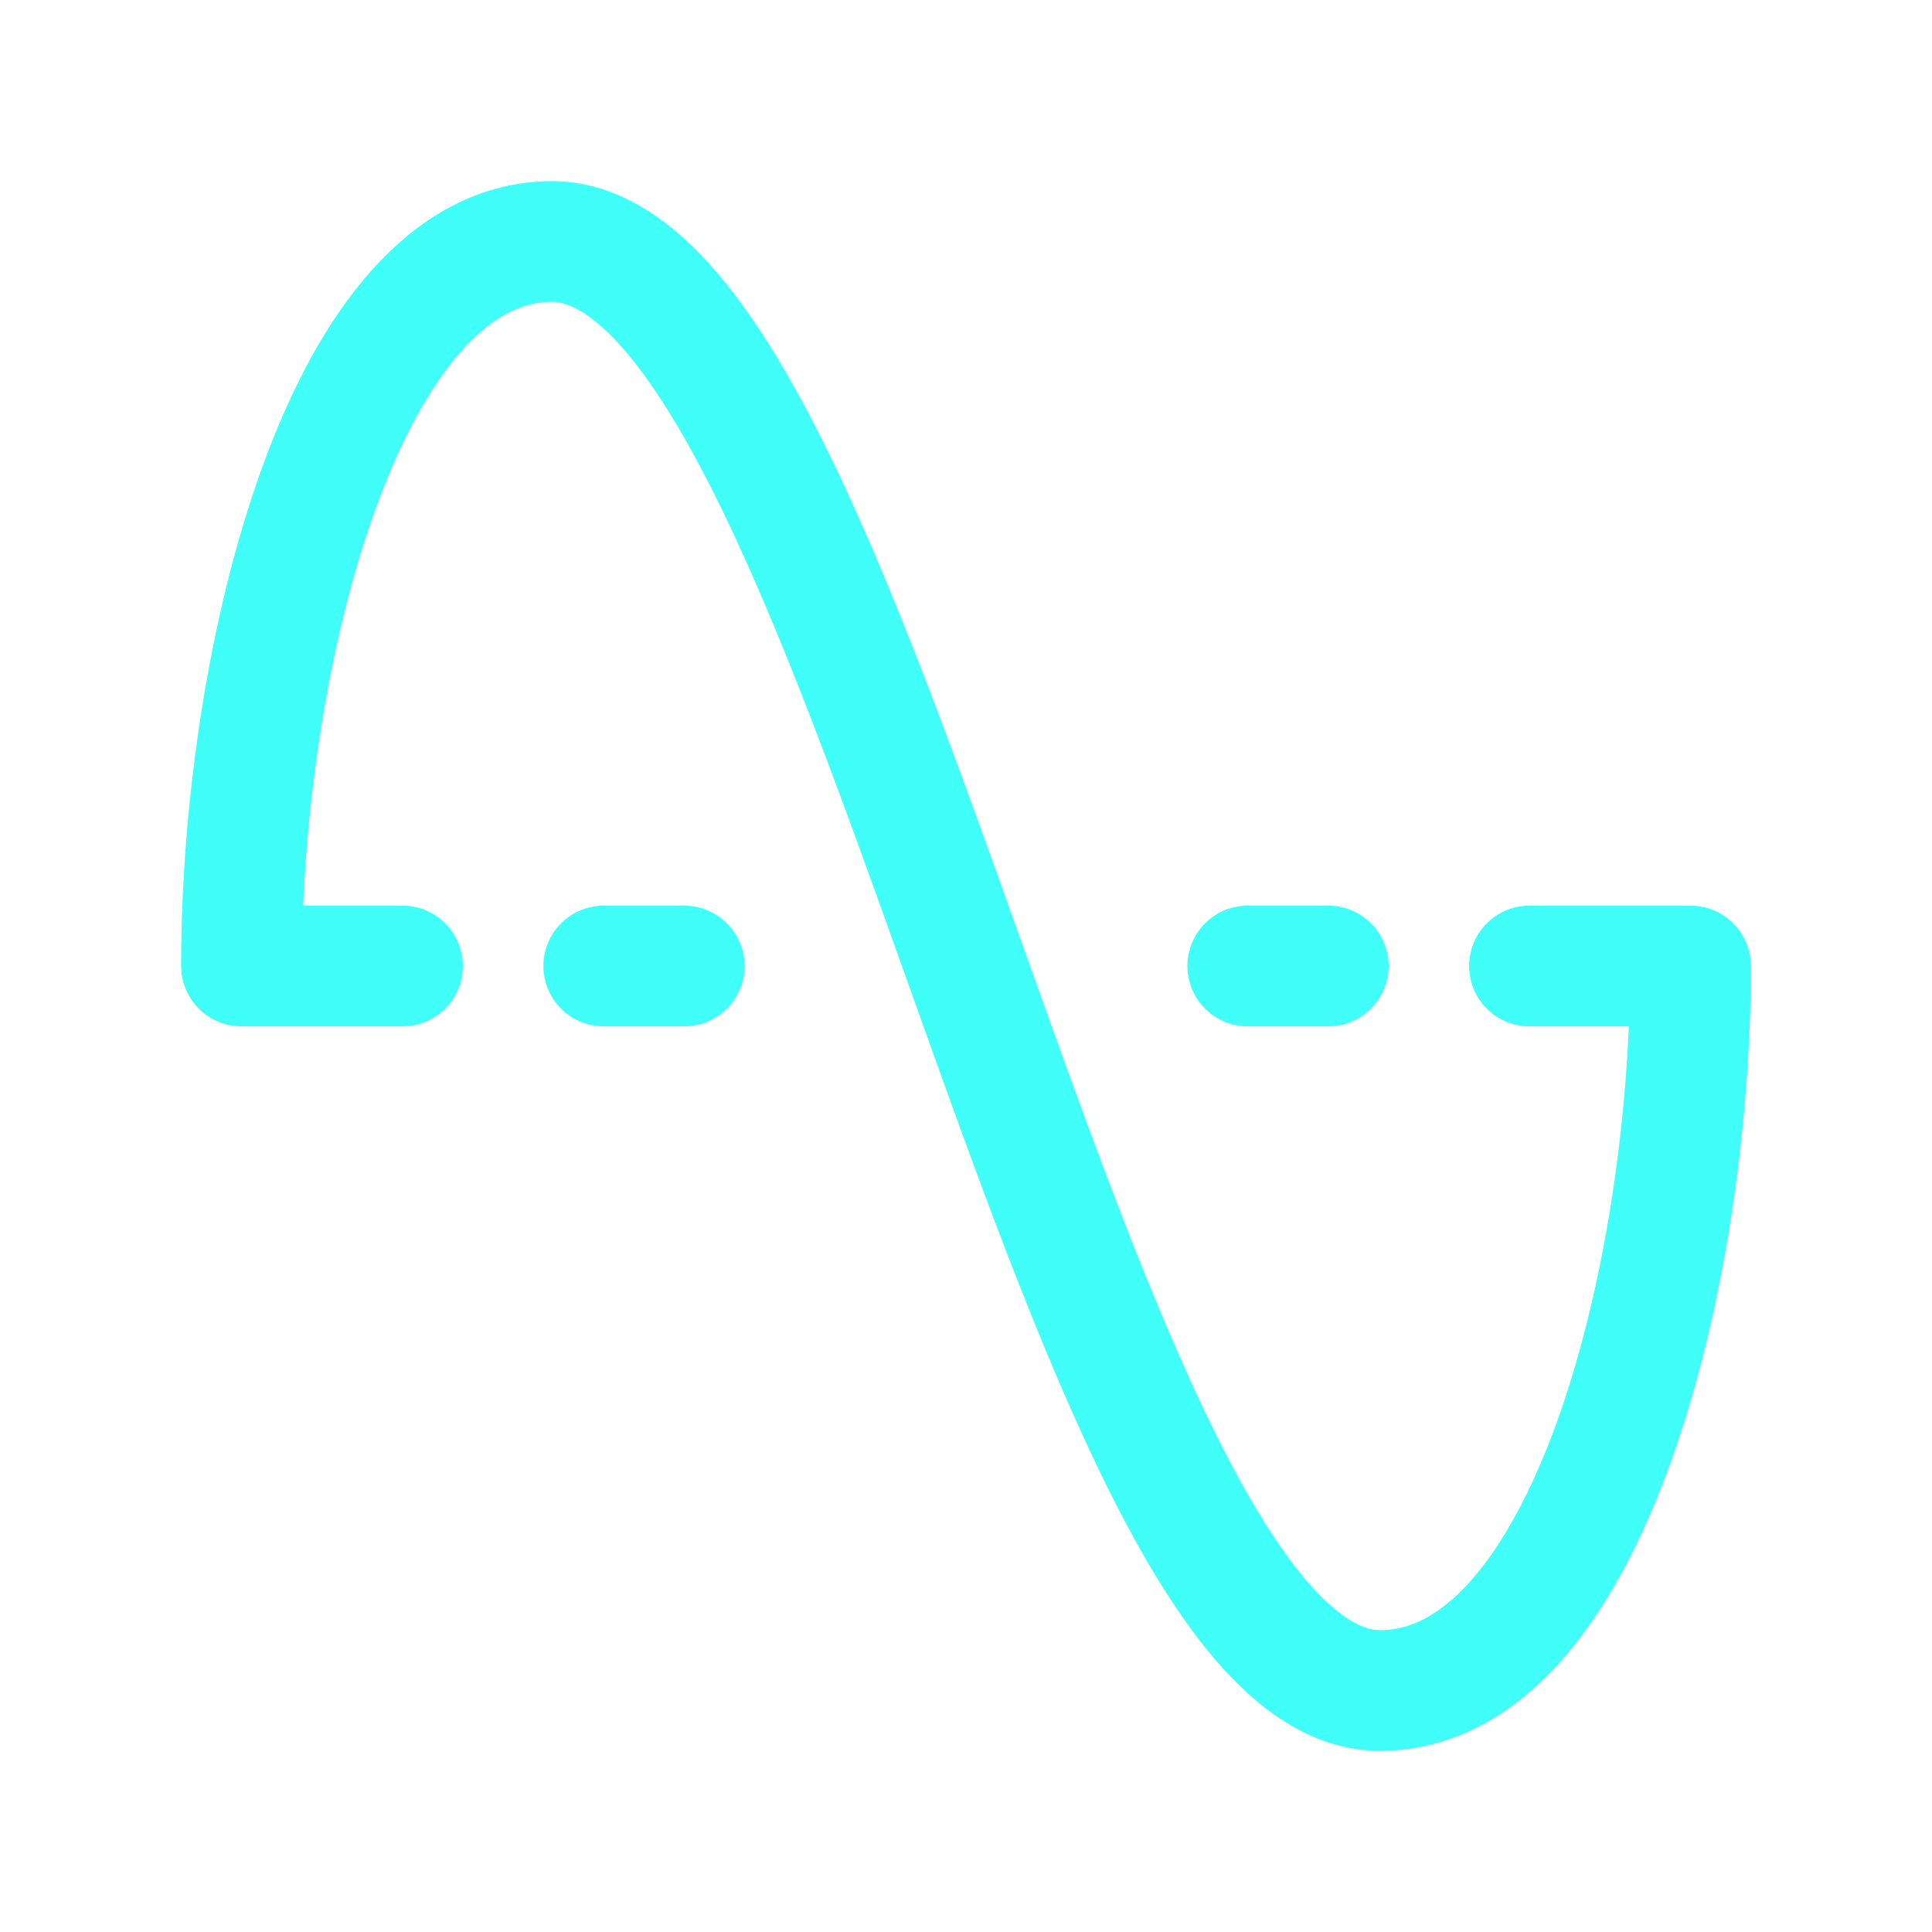 <svg width="32" height="32" viewBox="0 0 32 32" fill="none" xmlns="http://www.w3.org/2000/svg">
<path d="M6.667 16H4C4 10.857 5.715 4 9.143 4C14.285 4 17.715 28 22.857 28C26.285 28 28 21.143 28 16H25.333M20.667 16H22M10 16H11.333" stroke="#3FFFF8" stroke-width="2" stroke-linecap="round" stroke-linejoin="round"/>
</svg>
